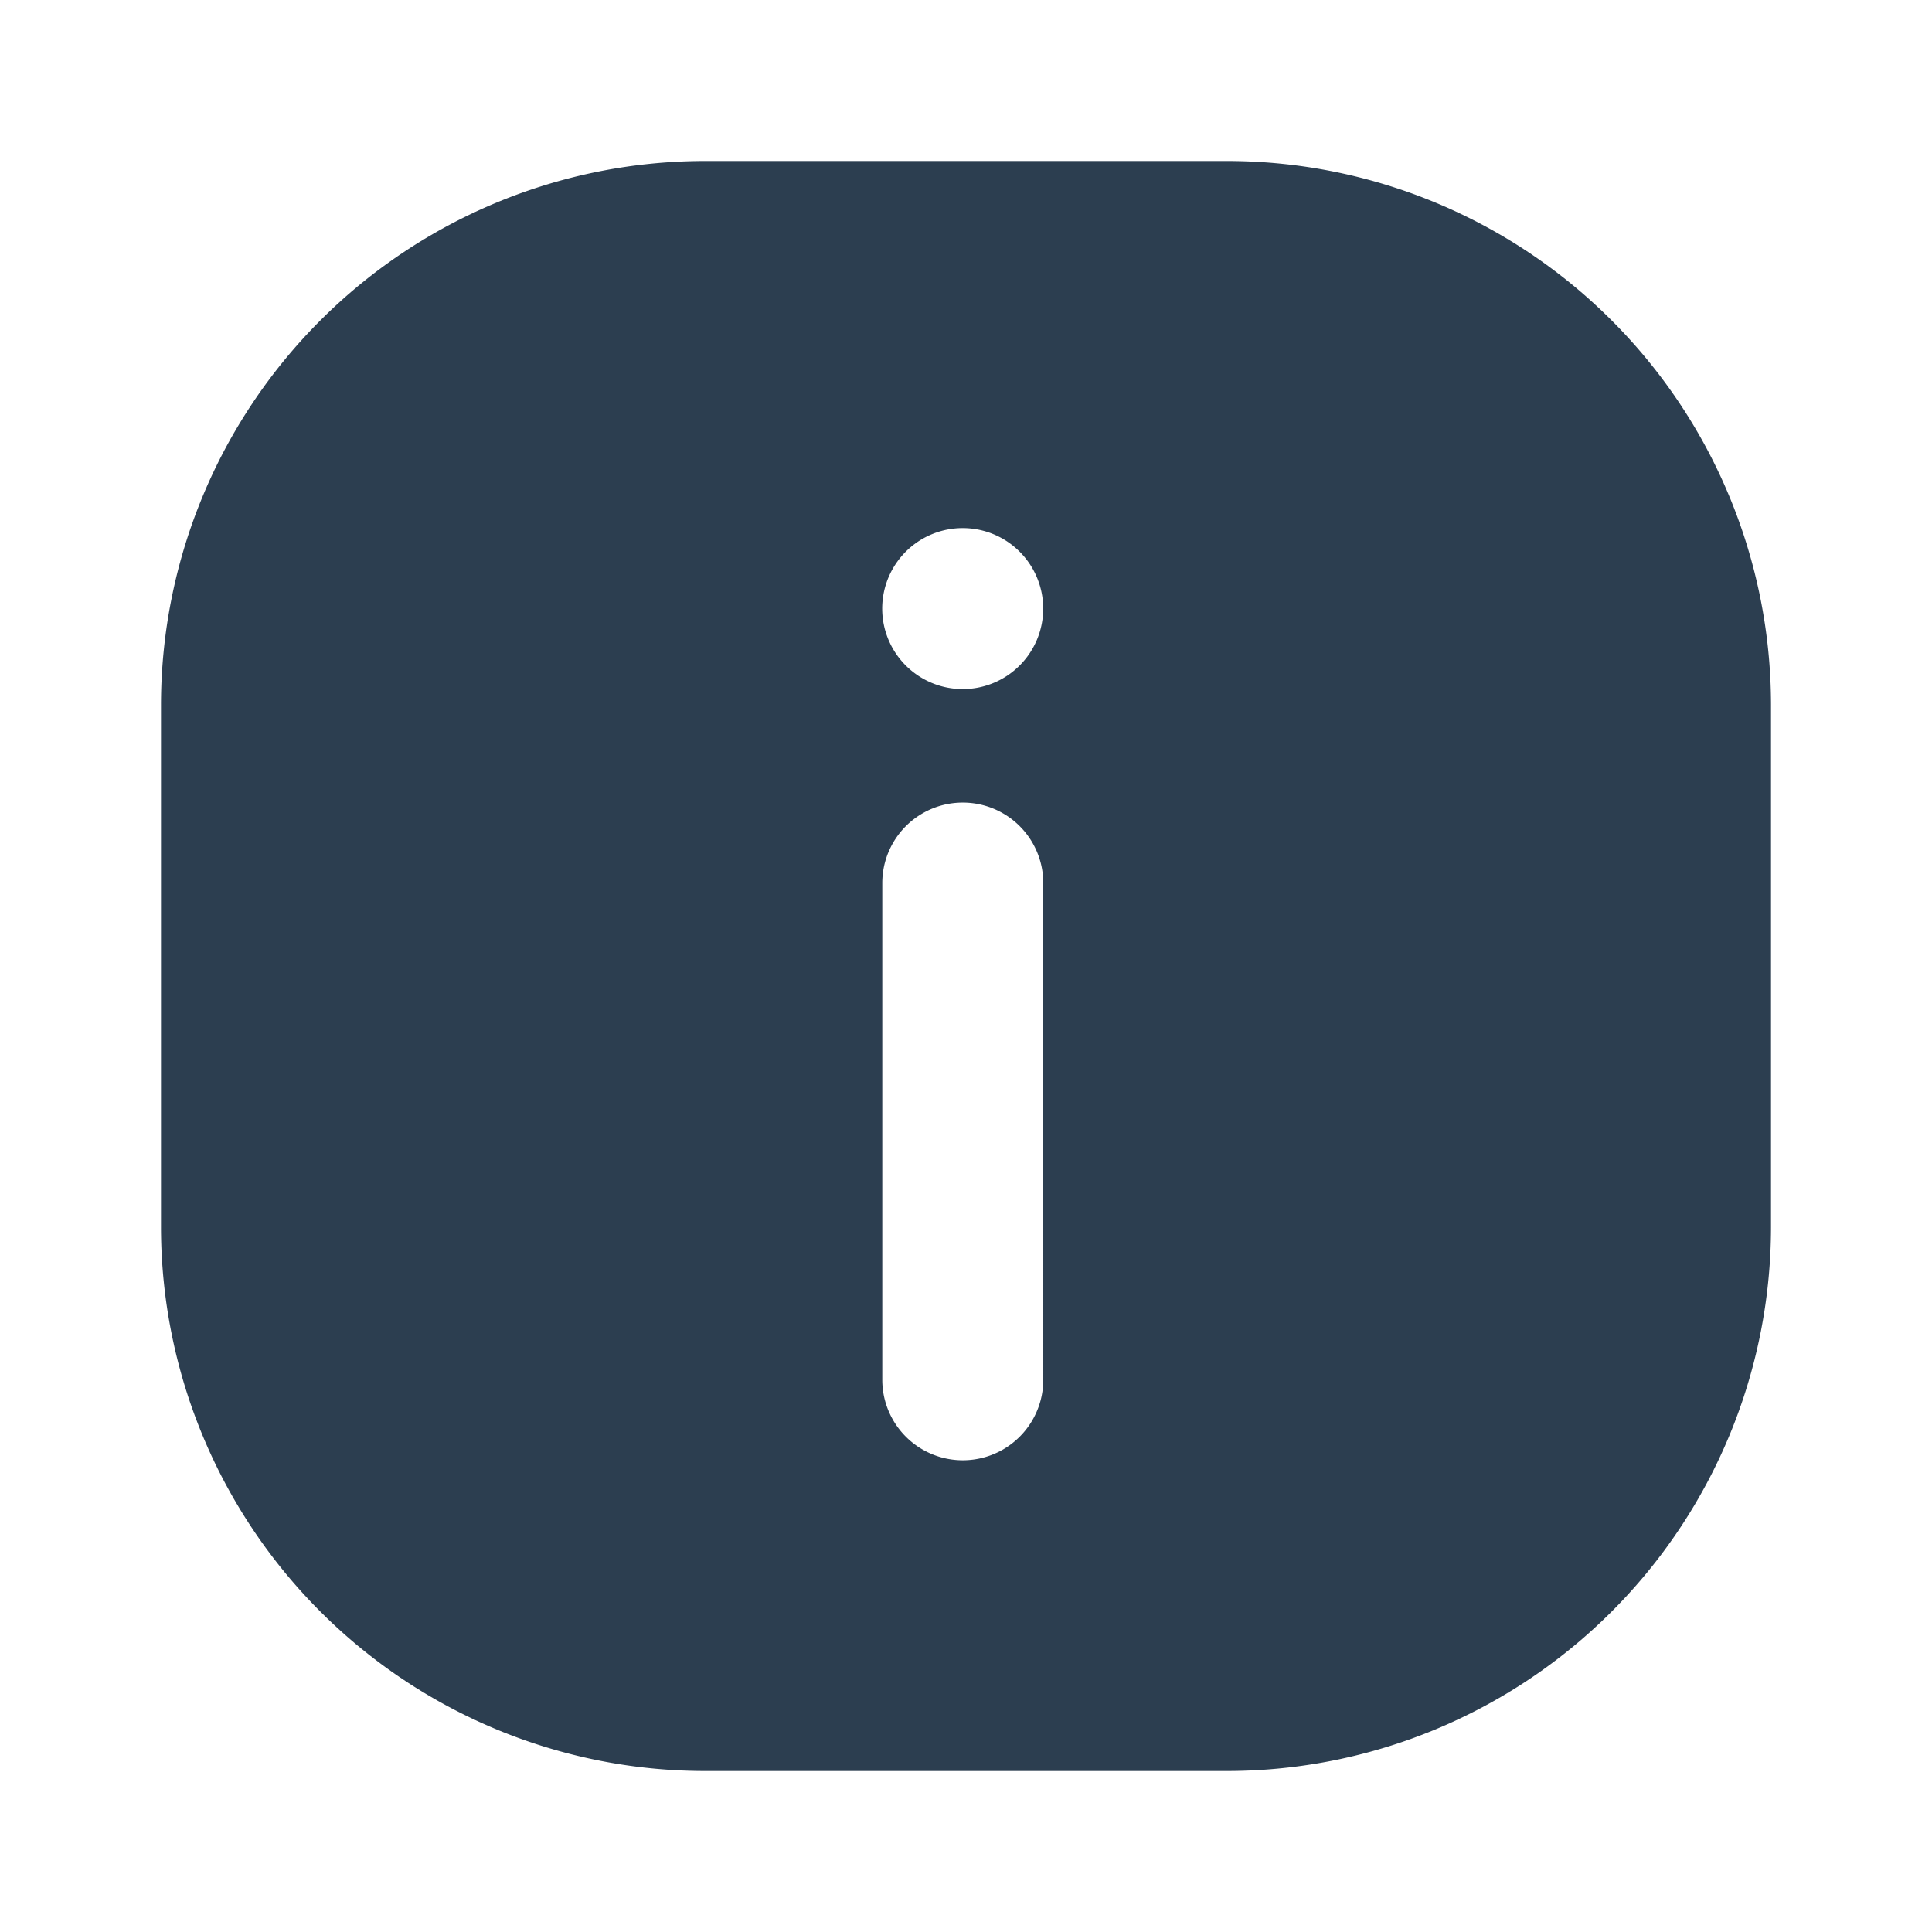 <svg xmlns="http://www.w3.org/2000/svg" width="128" height="128" viewBox="0 0 24 24"><path fill="#2C3E50" d="M15.25 2h-6.5A6.76 6.76 0 0 0 2 8.75v6.5A6.76 6.76 0 0 0 8.75 22h6.5A6.76 6.76 0 0 0 22 15.25v-6.5A6.76 6.76 0 0 0 15.25 2m-3.29 4.56a1 1 0 1 1-.376.073a1 1 0 0 1 .386-.073zm1 10.58a1 1 0 1 1-2 0v-6.17a1 1 0 1 1 2 0z"/></svg>